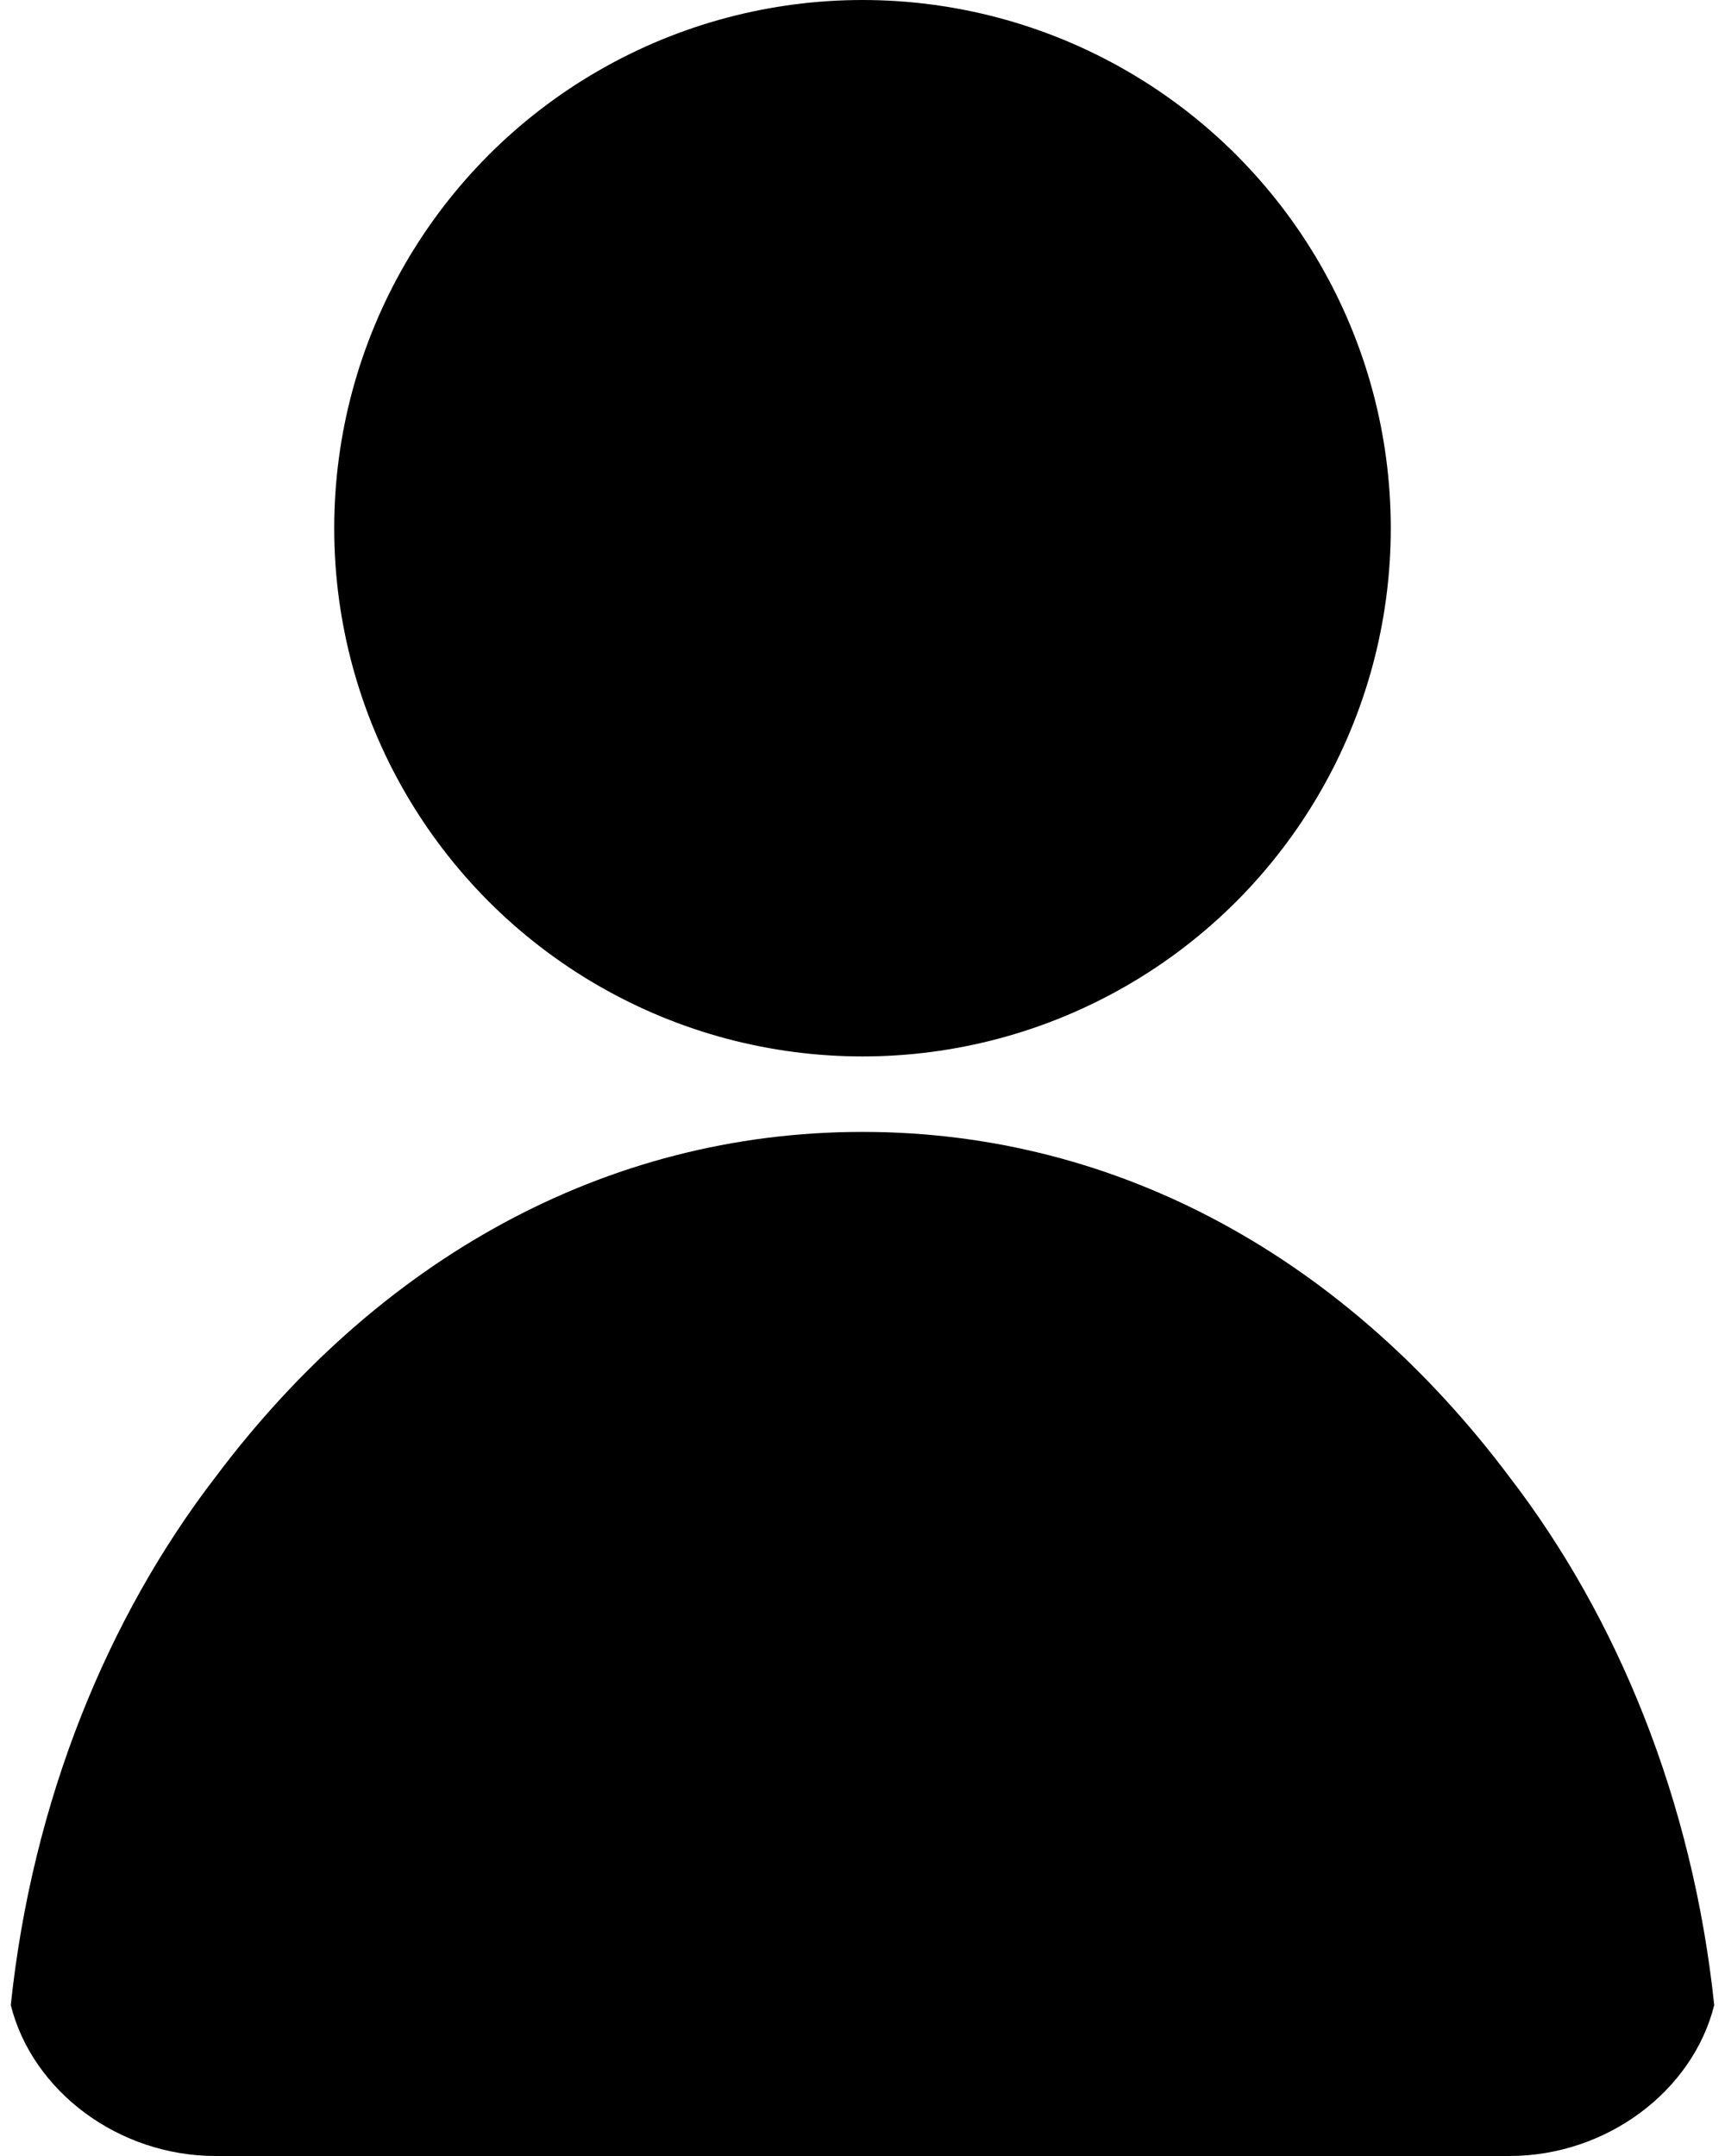 <?xml version="1.0" encoding="utf-8"?>
<!-- Generator: Adobe Illustrator 25.2.0, SVG Export Plug-In . SVG Version: 6.00 Build 0)  -->
<svg version="1.1" id="Livello_1" xmlns="http://www.w3.org/2000/svg" xmlns:xlink="http://www.w3.org/1999/xlink" x="0px" y="0px"
	 viewBox="0 0 16 20" style="enable-background:new 0 0 16 20;" xml:space="preserve">
<circle cx="8" cy="4.9" r="4.9"/>
<path d="M15.9,18.6L15.9,18.6c-0.2,0.8-1,1.4-1.9,1.4H2c-0.9,0-1.7-0.6-1.9-1.4l0,0C0.3,16.7,1,15,2,13.7c1.5-2,3.6-3.2,6-3.2
	s4.5,1.2,6,3.2C15,15,15.7,16.7,15.9,18.6z"/>
</svg>
